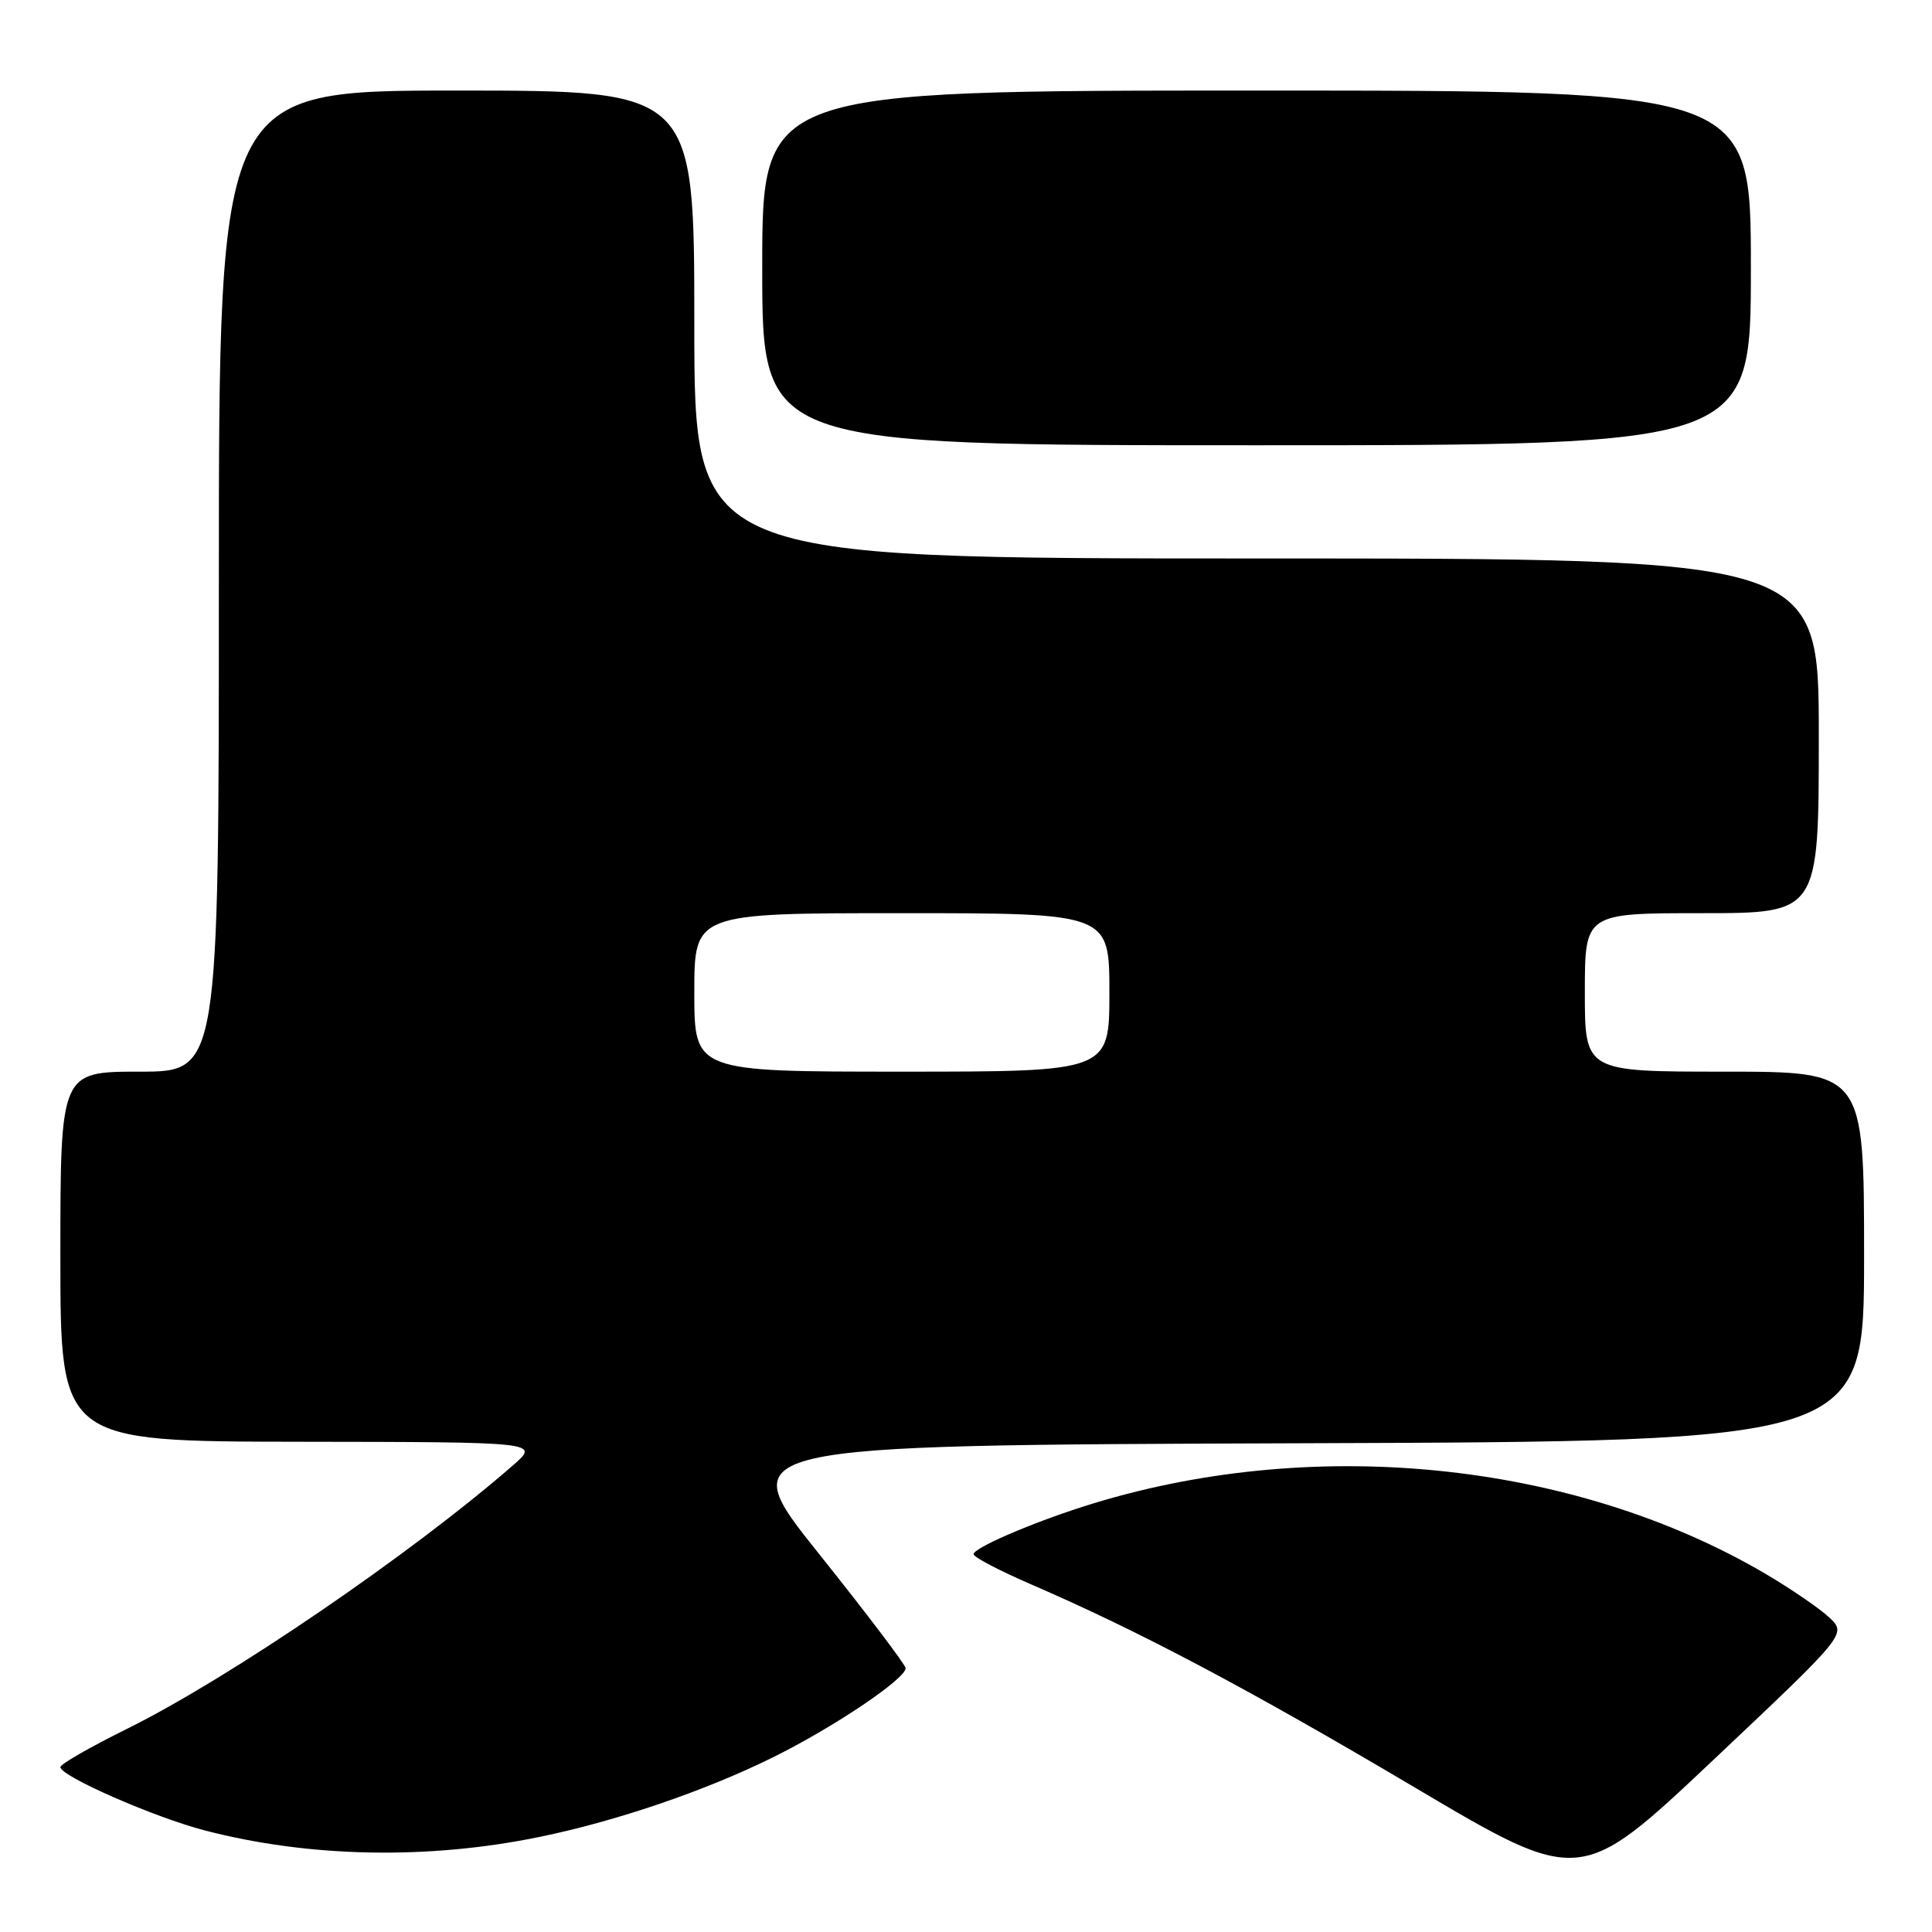 <?xml version="1.0" encoding="UTF-8" standalone="no"?>
<!DOCTYPE svg PUBLIC "-//W3C//DTD SVG 1.1//EN" "http://www.w3.org/Graphics/SVG/1.1/DTD/svg11.dtd" >
<svg xmlns="http://www.w3.org/2000/svg" xmlns:xlink="http://www.w3.org/1999/xlink" version="1.1" viewBox="0 0 256 256">
 <g >
 <path fill="currentColor"
d=" M 242.36 214.30 C 241.06 213.09 237.24 210.48 233.87 208.50 C 208.26 193.49 173.38 190.07 143.50 199.64 C 136.36 201.93 129.00 205.13 129.00 205.94 C 129.00 206.33 132.49 208.15 136.75 209.99 C 151.04 216.18 165.35 223.75 187.45 236.84 C 209.40 249.84 209.40 249.84 227.06 233.17 C 244.72 216.50 244.72 216.50 242.36 214.30 Z  M 71.50 243.40 C 81.68 241.31 93.38 237.32 102.37 232.88 C 110.38 228.93 120.00 222.47 120.00 221.04 C 120.00 220.61 114.83 213.79 108.51 205.88 C 97.01 191.50 97.01 191.50 172.01 191.24 C 247.00 190.99 247.00 190.99 247.00 166.49 C 247.00 142.00 247.00 142.00 228.50 142.00 C 210.00 142.00 210.00 142.00 210.00 131.50 C 210.00 121.00 210.00 121.00 225.50 121.00 C 241.00 121.00 241.00 121.00 241.00 97.50 C 241.00 74.00 241.00 74.00 166.50 74.00 C 92.00 74.00 92.00 74.00 92.00 43.00 C 92.00 12.00 92.00 12.00 60.50 12.00 C 29.00 12.00 29.00 12.00 29.00 77.00 C 29.00 142.00 29.00 142.00 18.50 142.00 C 8.00 142.00 8.00 142.00 8.00 166.50 C 8.00 191.00 8.00 191.00 39.75 191.04 C 71.50 191.08 71.50 191.08 68.00 194.14 C 54.53 205.89 30.35 222.40 16.75 229.12 C 11.94 231.50 8.00 233.76 8.00 234.15 C 8.00 235.35 20.41 240.79 27.13 242.54 C 40.97 246.14 56.68 246.45 71.50 243.40 Z  M 232.00 35.50 C 232.00 12.00 232.00 12.00 166.50 12.00 C 101.00 12.00 101.00 12.00 101.00 35.50 C 101.00 59.00 101.00 59.00 166.50 59.00 C 232.00 59.00 232.00 59.00 232.00 35.50 Z  M 92.00 131.50 C 92.00 121.00 92.00 121.00 119.50 121.00 C 147.00 121.00 147.00 121.00 147.00 131.50 C 147.00 142.00 147.00 142.00 119.50 142.00 C 92.00 142.00 92.00 142.00 92.00 131.50 Z "/>
</g>
</svg>